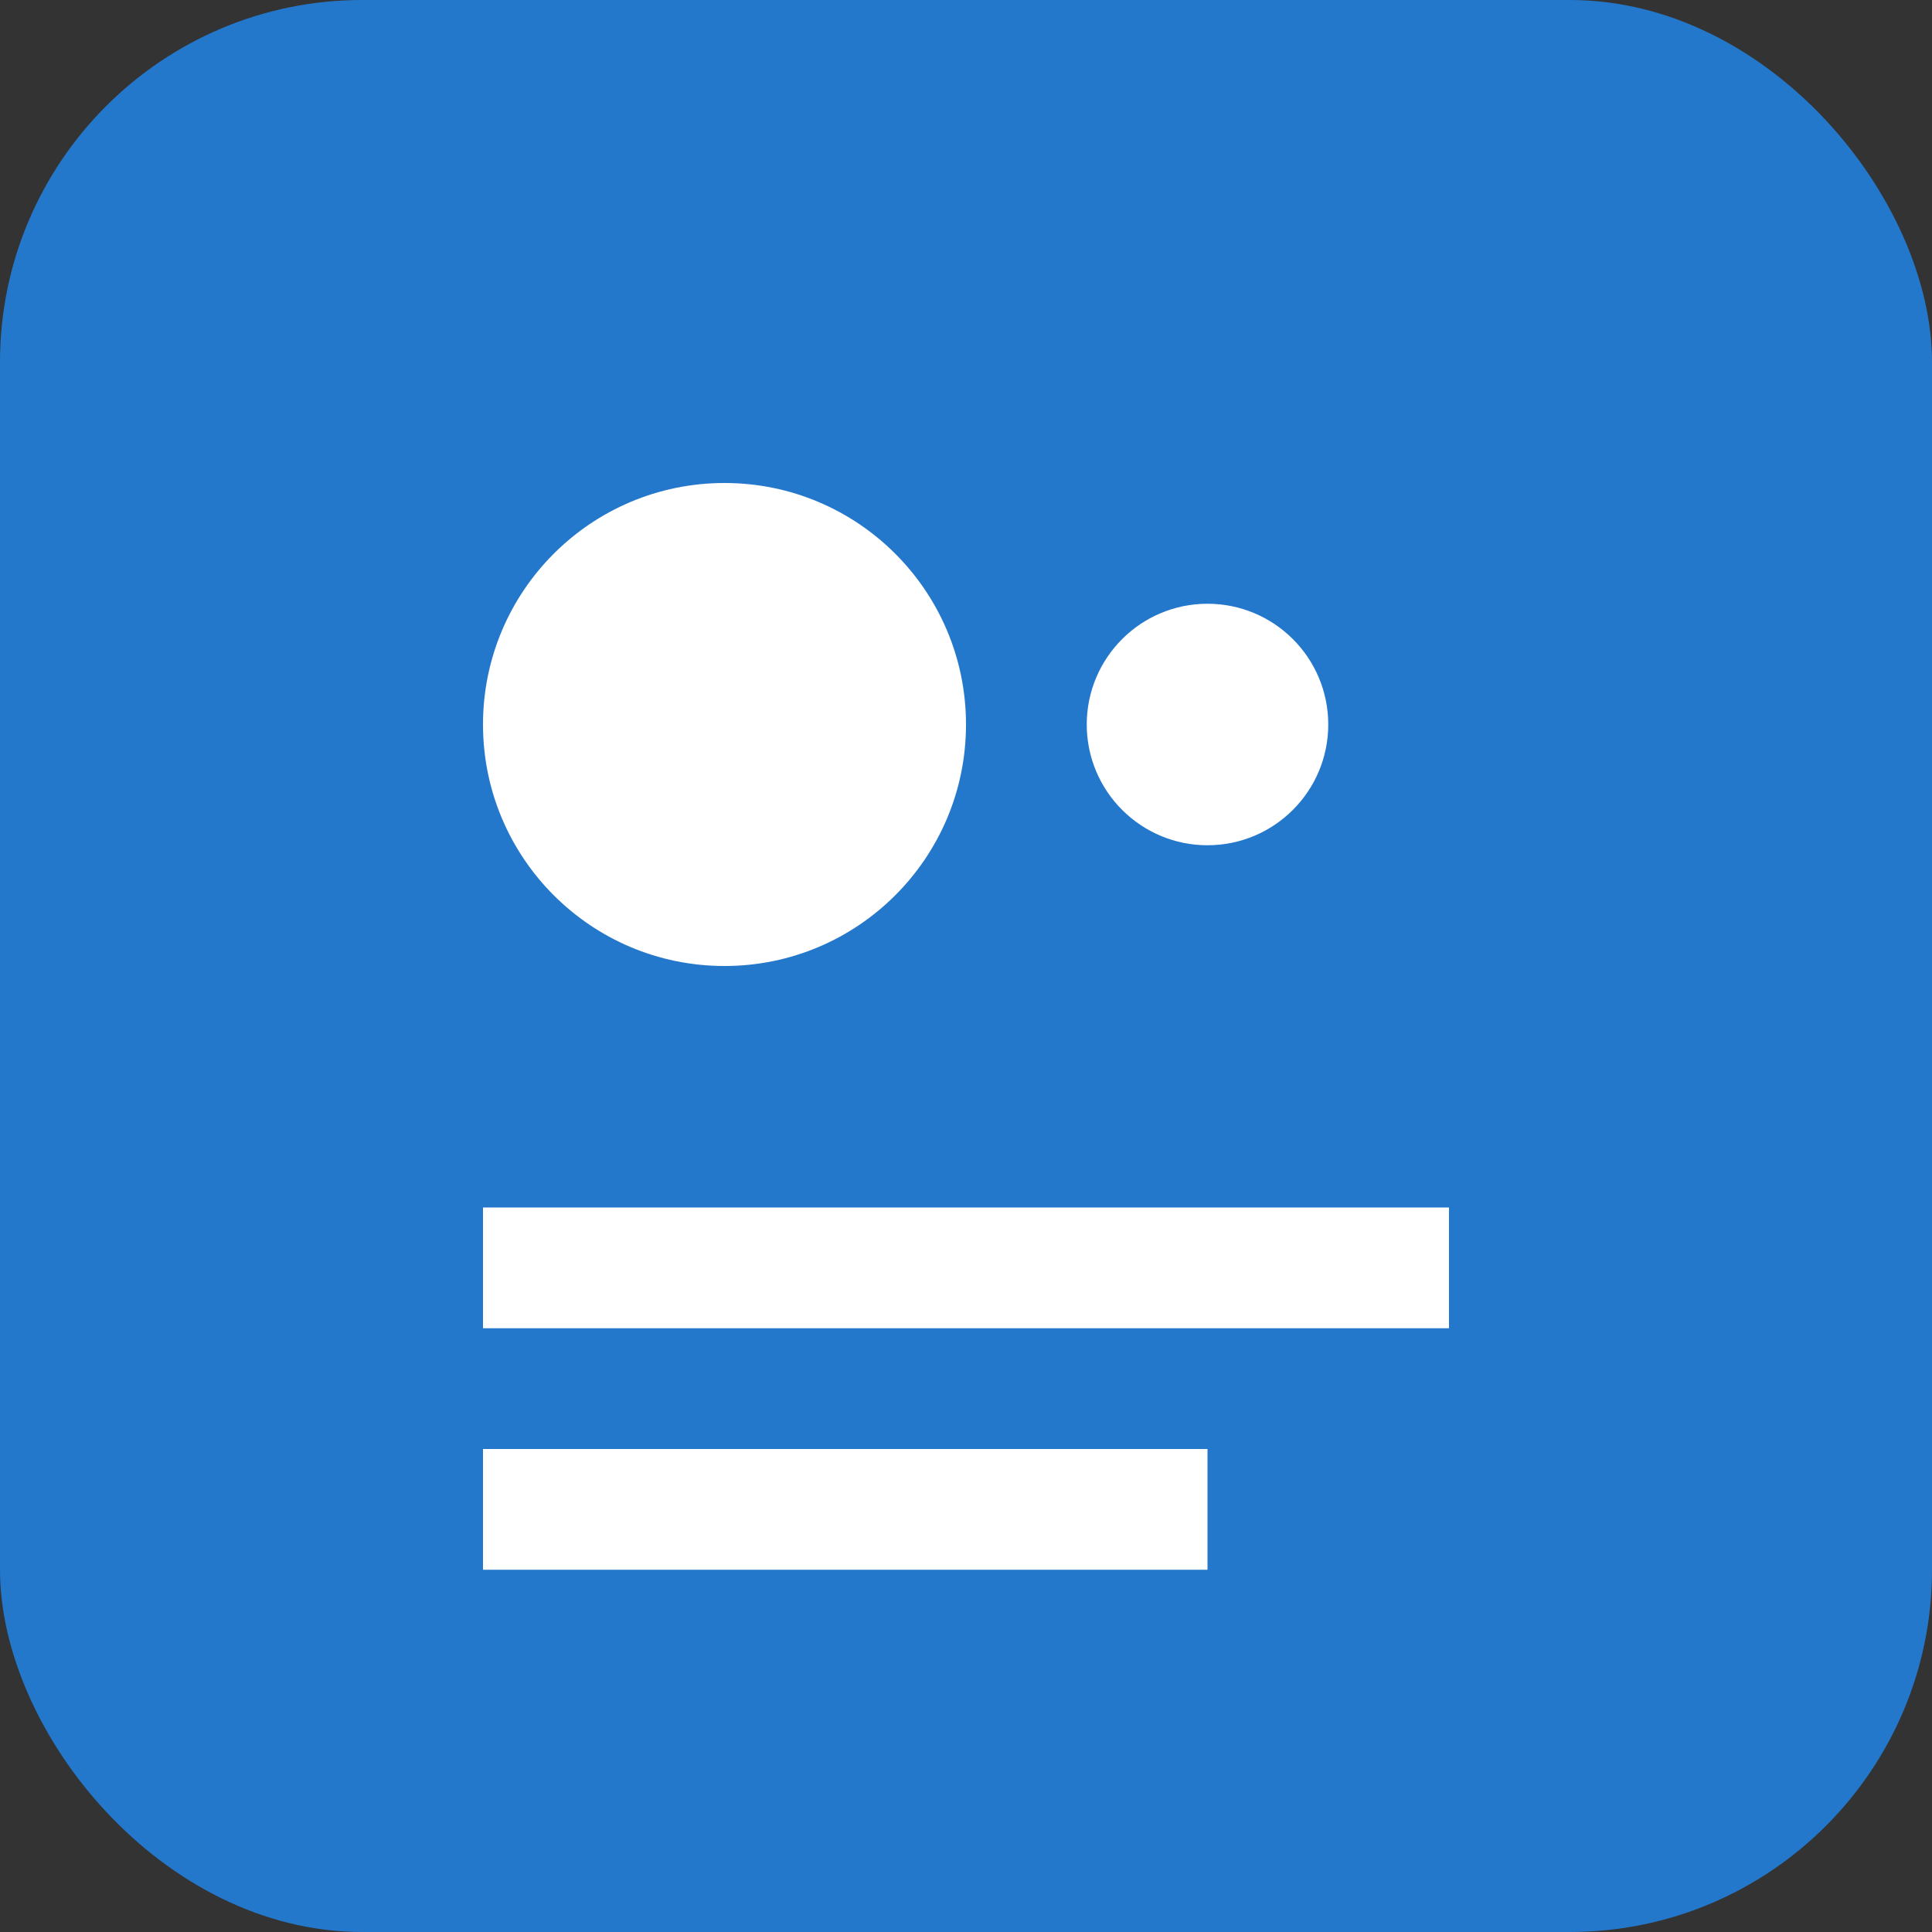 <svg width="32" height="32" viewBox="0 0 32 32" fill="none" xmlns="http://www.w3.org/2000/svg">
  <rect x="0" y="0" width="32" height="32" fill="#333333" stroke="none"/>
  <!-- MANDATORY COMPLIANCE RULES - XALA UI SYSTEM v5 -->
  <!-- ❌ NO raw HTML elements (div, span, p, h1-h6, button, input, etc.) -->
  <!-- ✅ ONLY semantic components from @xala-technologies/ui-system -->
  <!-- ❌ NO hardcoded styling (no style={{}}, no arbitrary Tailwind values) -->
  <!-- ✅ MANDATORY design token usage for all colors, spacing, typography -->
  <!-- ✅ Enhanced 8pt Grid System - all spacing in 8px increments -->
  <!-- ✅ WCAG 2.2 AAA compliance for accessibility -->
  <!-- ❌ NO hardcoded user-facing text - ALL text must use t() function -->
  <!-- ✅ MANDATORY localization: English, Norwegian Bokmål, French, Arabic -->
  <!-- ✅ Explicit TypeScript return types (no 'any' types) -->
  <!-- ✅ SOLID principles and component composition -->
  <!-- ✅ Maximum 200 lines per file, 20 lines per function -->
  
  <rect width="32" height="32" rx="6" fill="#2478cc"/>
  <circle cx="12" cy="12" r="4" fill="white"/>
  <circle cx="20" cy="12" r="2" fill="white"/>
  <rect x="8" y="20" width="16" height="2" fill="white"/>
  <rect x="8" y="24" width="12" height="2" fill="white"/>
</svg>
